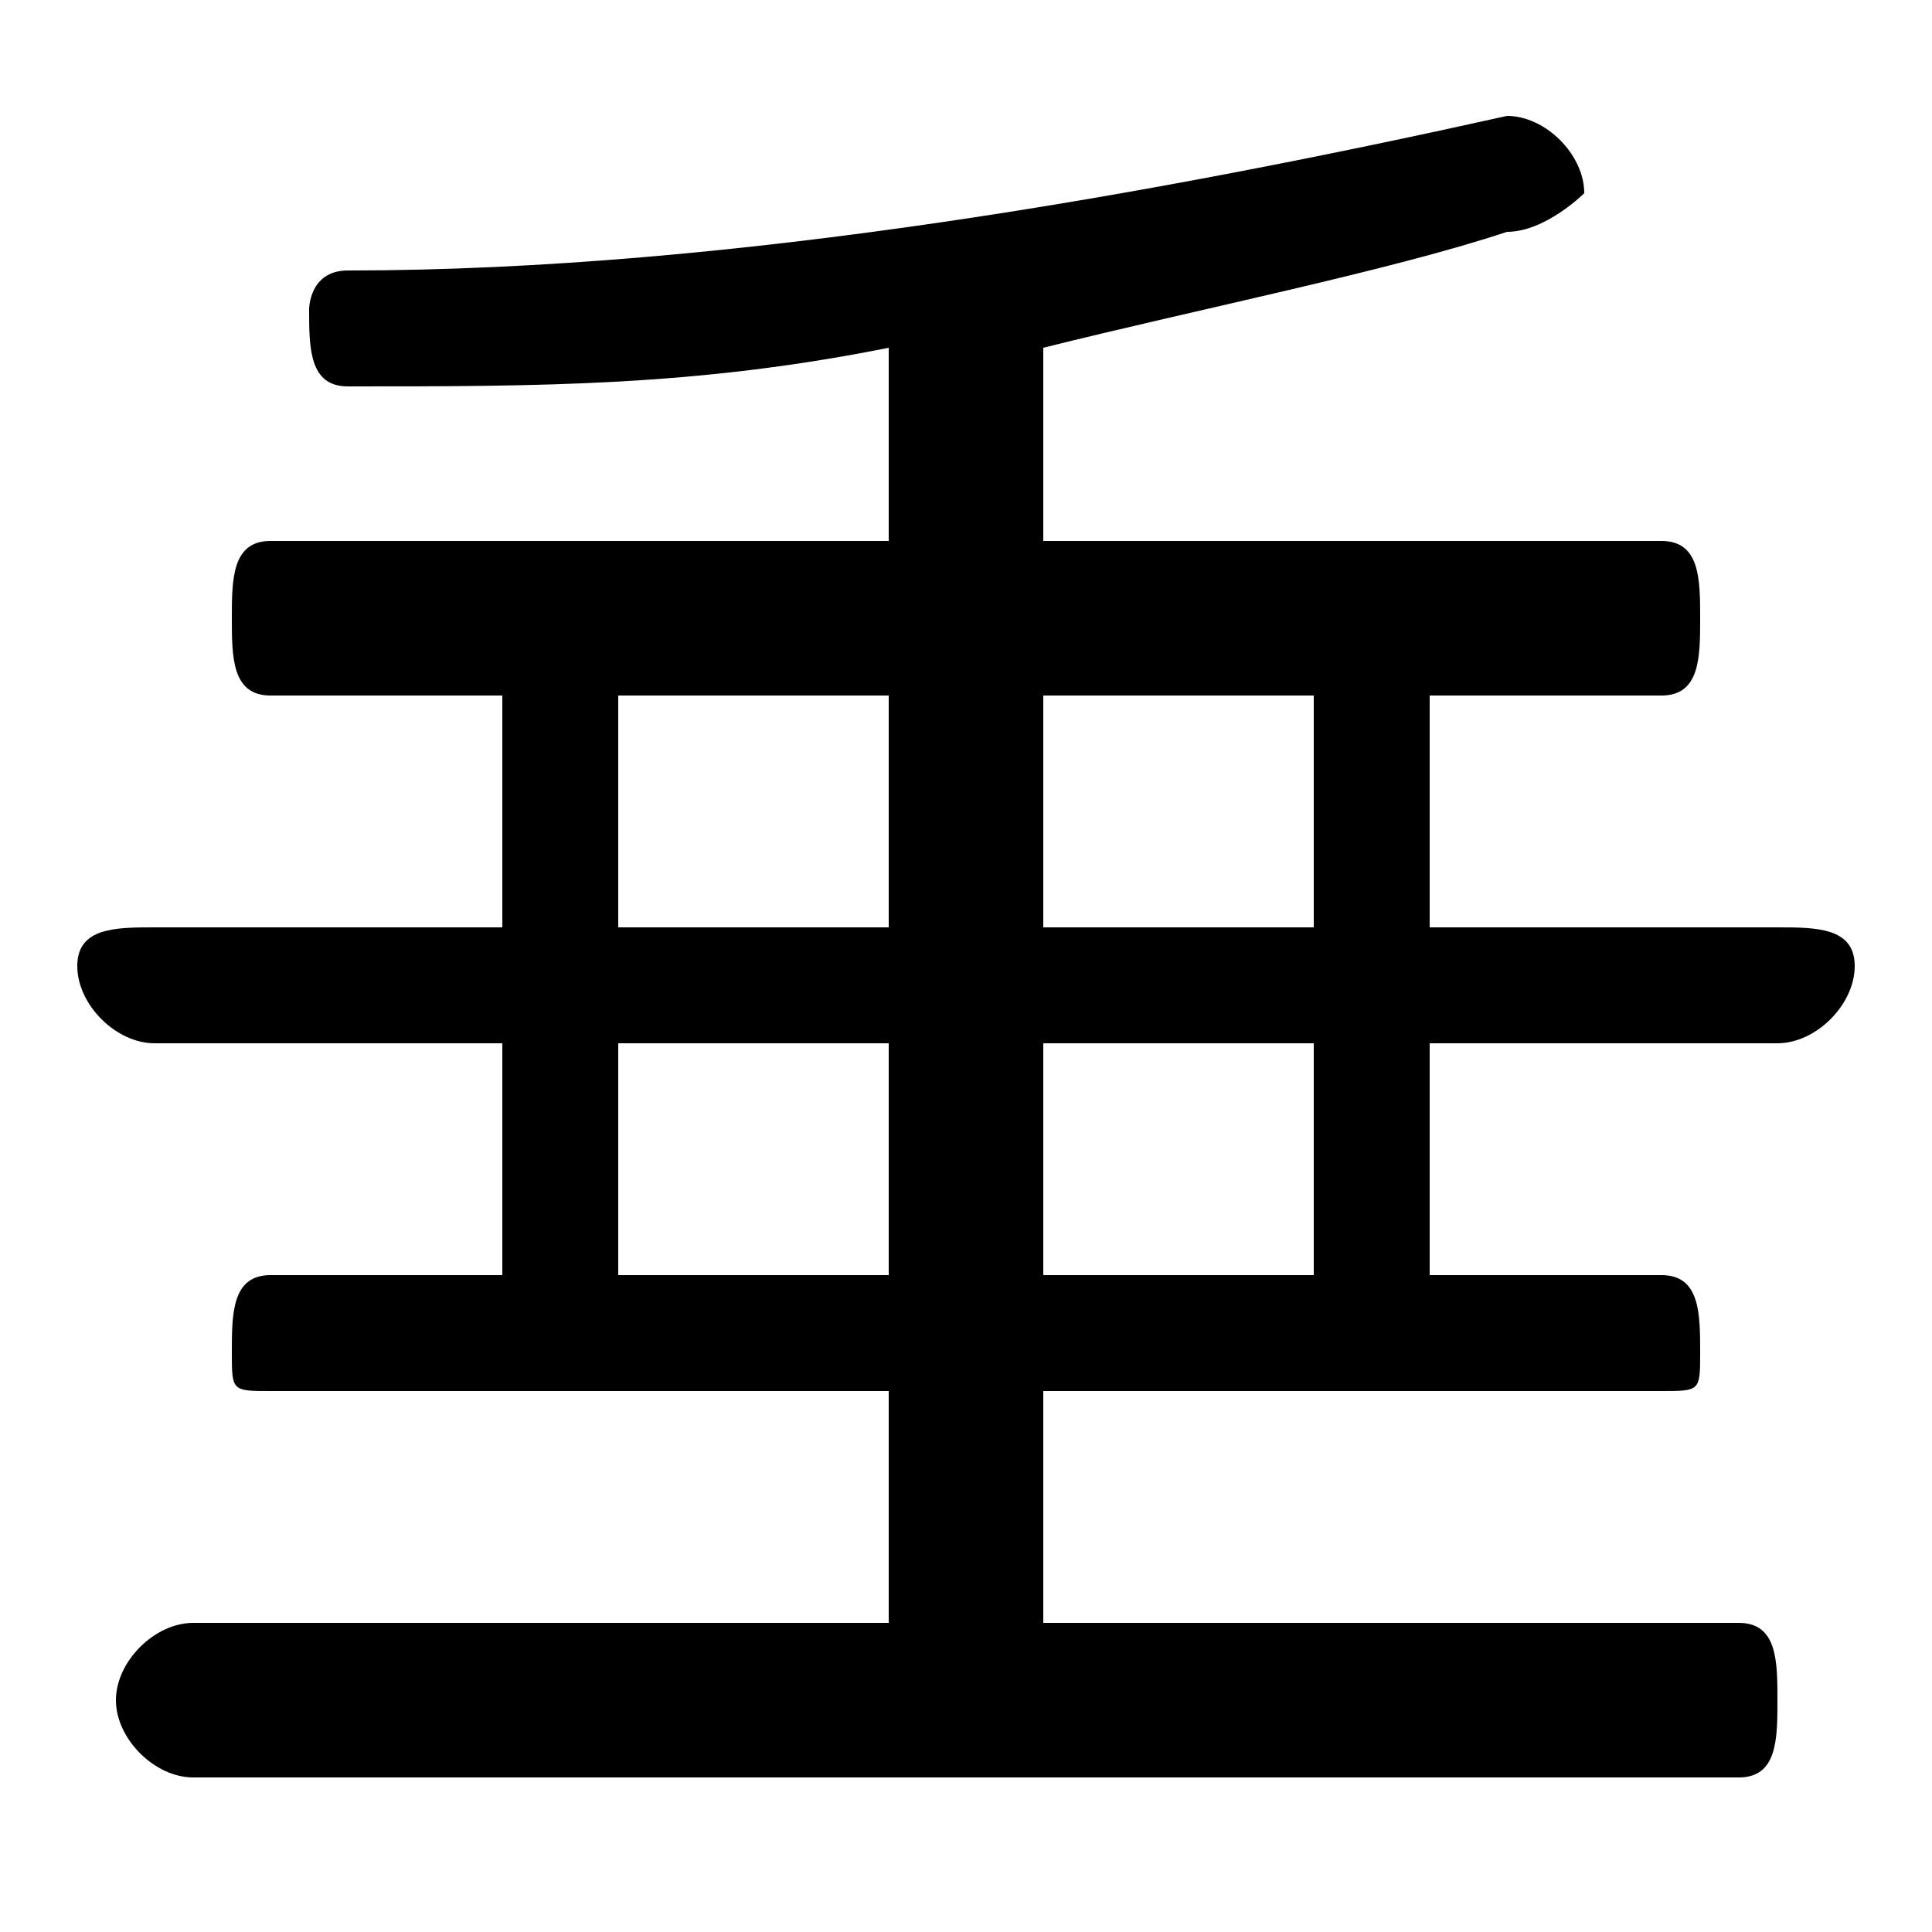 <svg xmlns="http://www.w3.org/2000/svg" viewBox="0 -44.0 50.0 50.0">
    <rect x="0" y="-44.0" width="50.0" height="50.0" fill="#808080" stroke="none"/>
    <g transform="scale(1, -1)">
        <!-- ボディの枠 -->
        <rect x="0" y="-6.0" width="50.0" height="50.0"
            stroke="white" fill="white"/>
        <!-- グリフ座標系の原点 -->
        <circle cx="0" cy="0" r="5" fill="white"/>
        <!-- グリフのアウトライン -->
        <g style="fill:black;stroke:#000000;stroke-width:0;stroke-linecap:round;stroke-linejoin:round;">
        <path d="M 23.0 30.0 L 7.0 30.0 C 6.0 30.0 6.0 29.0 6.0 28.0 C 6.0 27.0 6.0 26.0 7.0 26.0 L 13.0 26.0 L 13.0 20.0 L 4.0 20.0 C 3.0 20.0 2.0 20.0 2.0 19.0 C 2.0 18.0 3.0 17.0 4.0 17.0 L 13.0 17.0 L 13.0 11.0 L 7.0 11.0 C 6.0 11.0 6.0 10.0 6.0 9.0 C 6.0 8.0 6.0 8.0 7.0 8.0 L 23.0 8.0 L 23.0 2.0 L 5.0 2.0 C 4.0 2.0 3.0 1.0 3.0 -0.0 C 3.0 -1.0 4.0 -2.0 5.0 -2.0 L 45.0 -2.0 C 46.0 -2.0 46.0 -1.0 46.0 -0.0 C 46.0 1.0 46.0 2.0 45.0 2.0 L 27.0 2.0 L 27.0 8.0 L 43.0 8.0 C 44.0 8.0 44.0 8.0 44.0 9.0 C 44.0 10.0 44.0 11.0 43.0 11.0 L 37.0 11.0 L 37.0 17.0 L 46.0 17.0 C 47.0 17.0 48.0 18.0 48.0 19.0 C 48.0 20.0 47.0 20.0 46.0 20.0 L 37.0 20.0 L 37.0 26.0 L 43.0 26.0 C 44.0 26.0 44.0 27.0 44.0 28.0 C 44.0 29.0 44.0 30.0 43.0 30.0 L 27.0 30.0 L 27.0 35.0 C 31.0 36.0 36.0 37.0 39.0 38.0 C 40.0 38.0 41.0 39.0 41.0 39.0 C 41.0 40.0 40.0 41.0 39.0 41.0 C 30.0 39.0 19.0 37.0 9.0 37.0 C 8.0 37.0 8.0 36.0 8.0 36.0 C 8.0 35.0 8.0 34.0 9.0 34.0 C 14.0 34.0 18.0 34.0 23.0 35.0 Z M 16.0 17.0 L 23.0 17.0 L 23.0 11.0 L 16.0 11.0 Z M 27.0 17.0 L 34.0 17.0 L 34.0 11.0 L 27.0 11.0 Z M 34.0 20.0 L 27.0 20.0 L 27.0 26.0 L 34.0 26.0 Z M 23.0 20.0 L 16.0 20.0 L 16.0 26.0 L 23.0 26.0 Z"/>
    </g>
    </g>
</svg>
